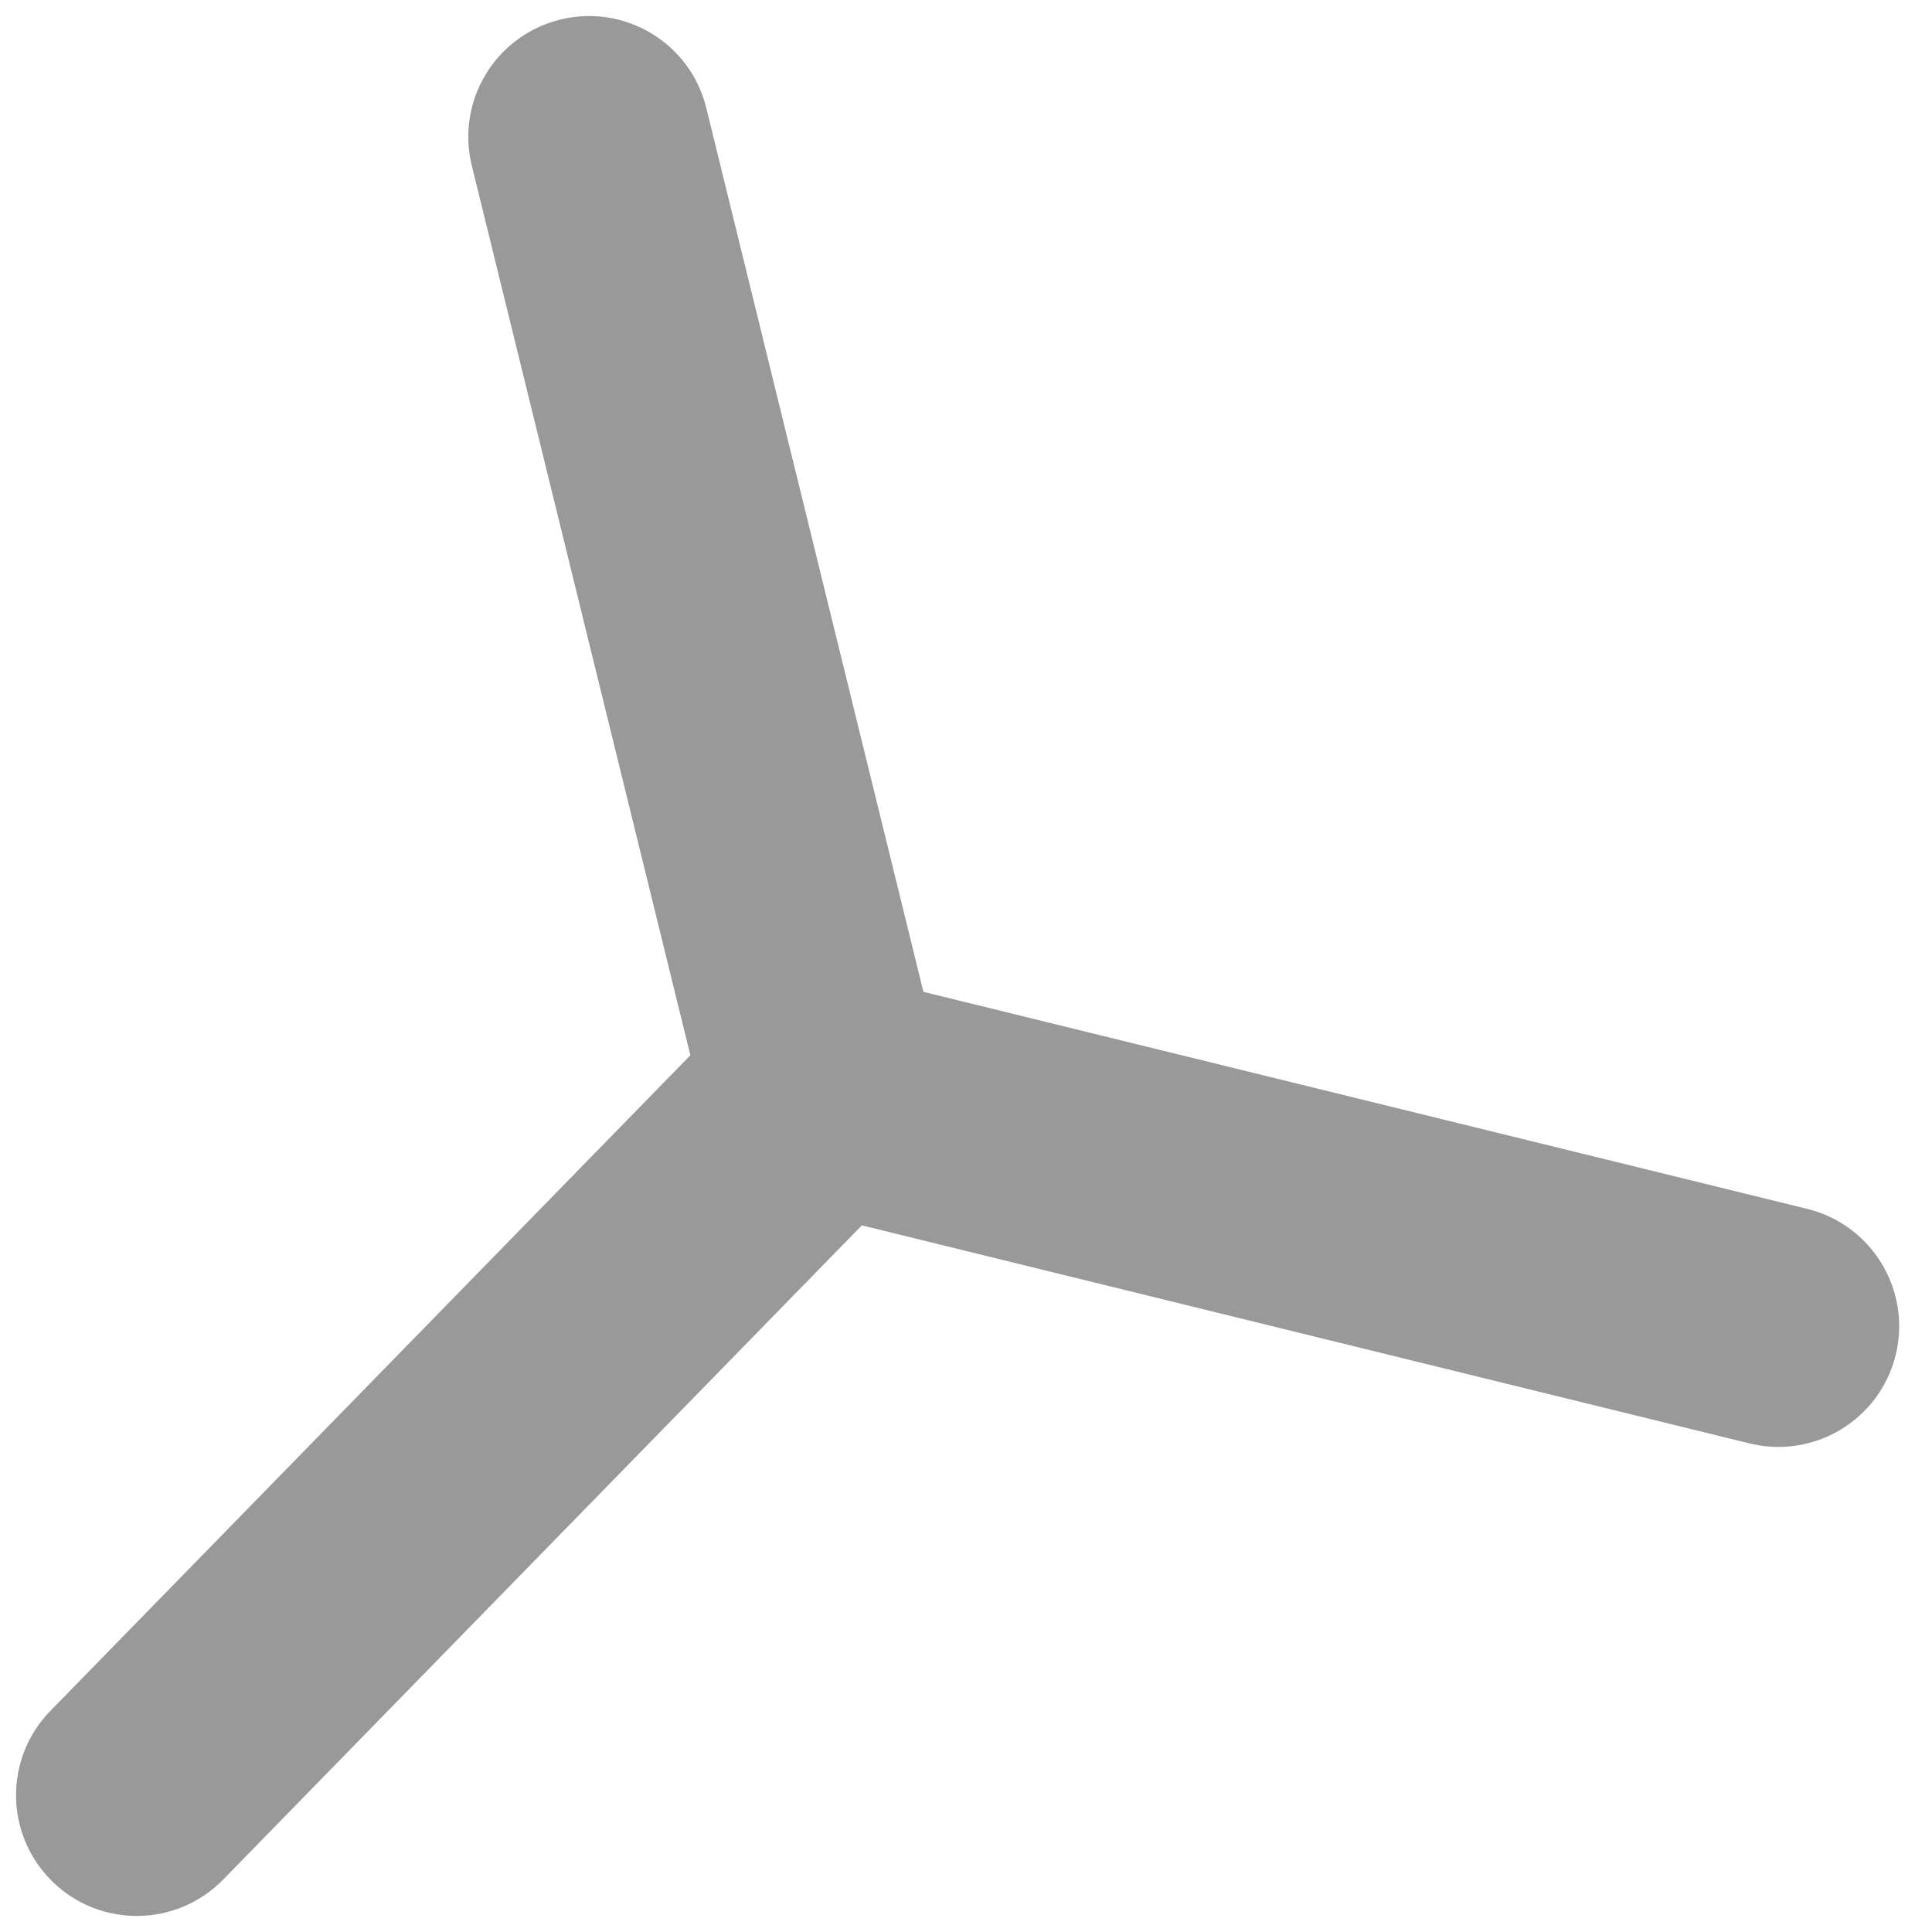 <svg width="24" height="24" viewBox="0 0 24 24" fill="none" xmlns="http://www.w3.org/2000/svg">
<g clip-path="url(#clip0_50_59)">
<path fill-rule="evenodd" clip-rule="evenodd" d="M6.96 0.243C7.764 0.045 8.577 0.537 8.774 1.342L11.471 12.321L22.45 15.017C23.254 15.215 23.746 16.027 23.549 16.832C23.351 17.636 22.539 18.128 21.734 17.931L10.706 15.222L2.773 23.348C2.194 23.941 1.244 23.953 0.652 23.374C0.059 22.795 0.047 21.846 0.626 21.253L8.576 13.109L5.861 2.058C5.663 1.253 6.155 0.441 6.96 0.243Z" fill="black" fill-opacity="0.4"/>
</g>
<defs>
<clipPath id="clip0_50_59">
<rect width="24" height="24" fill="white"/>
</clipPath>
</defs>
</svg>
